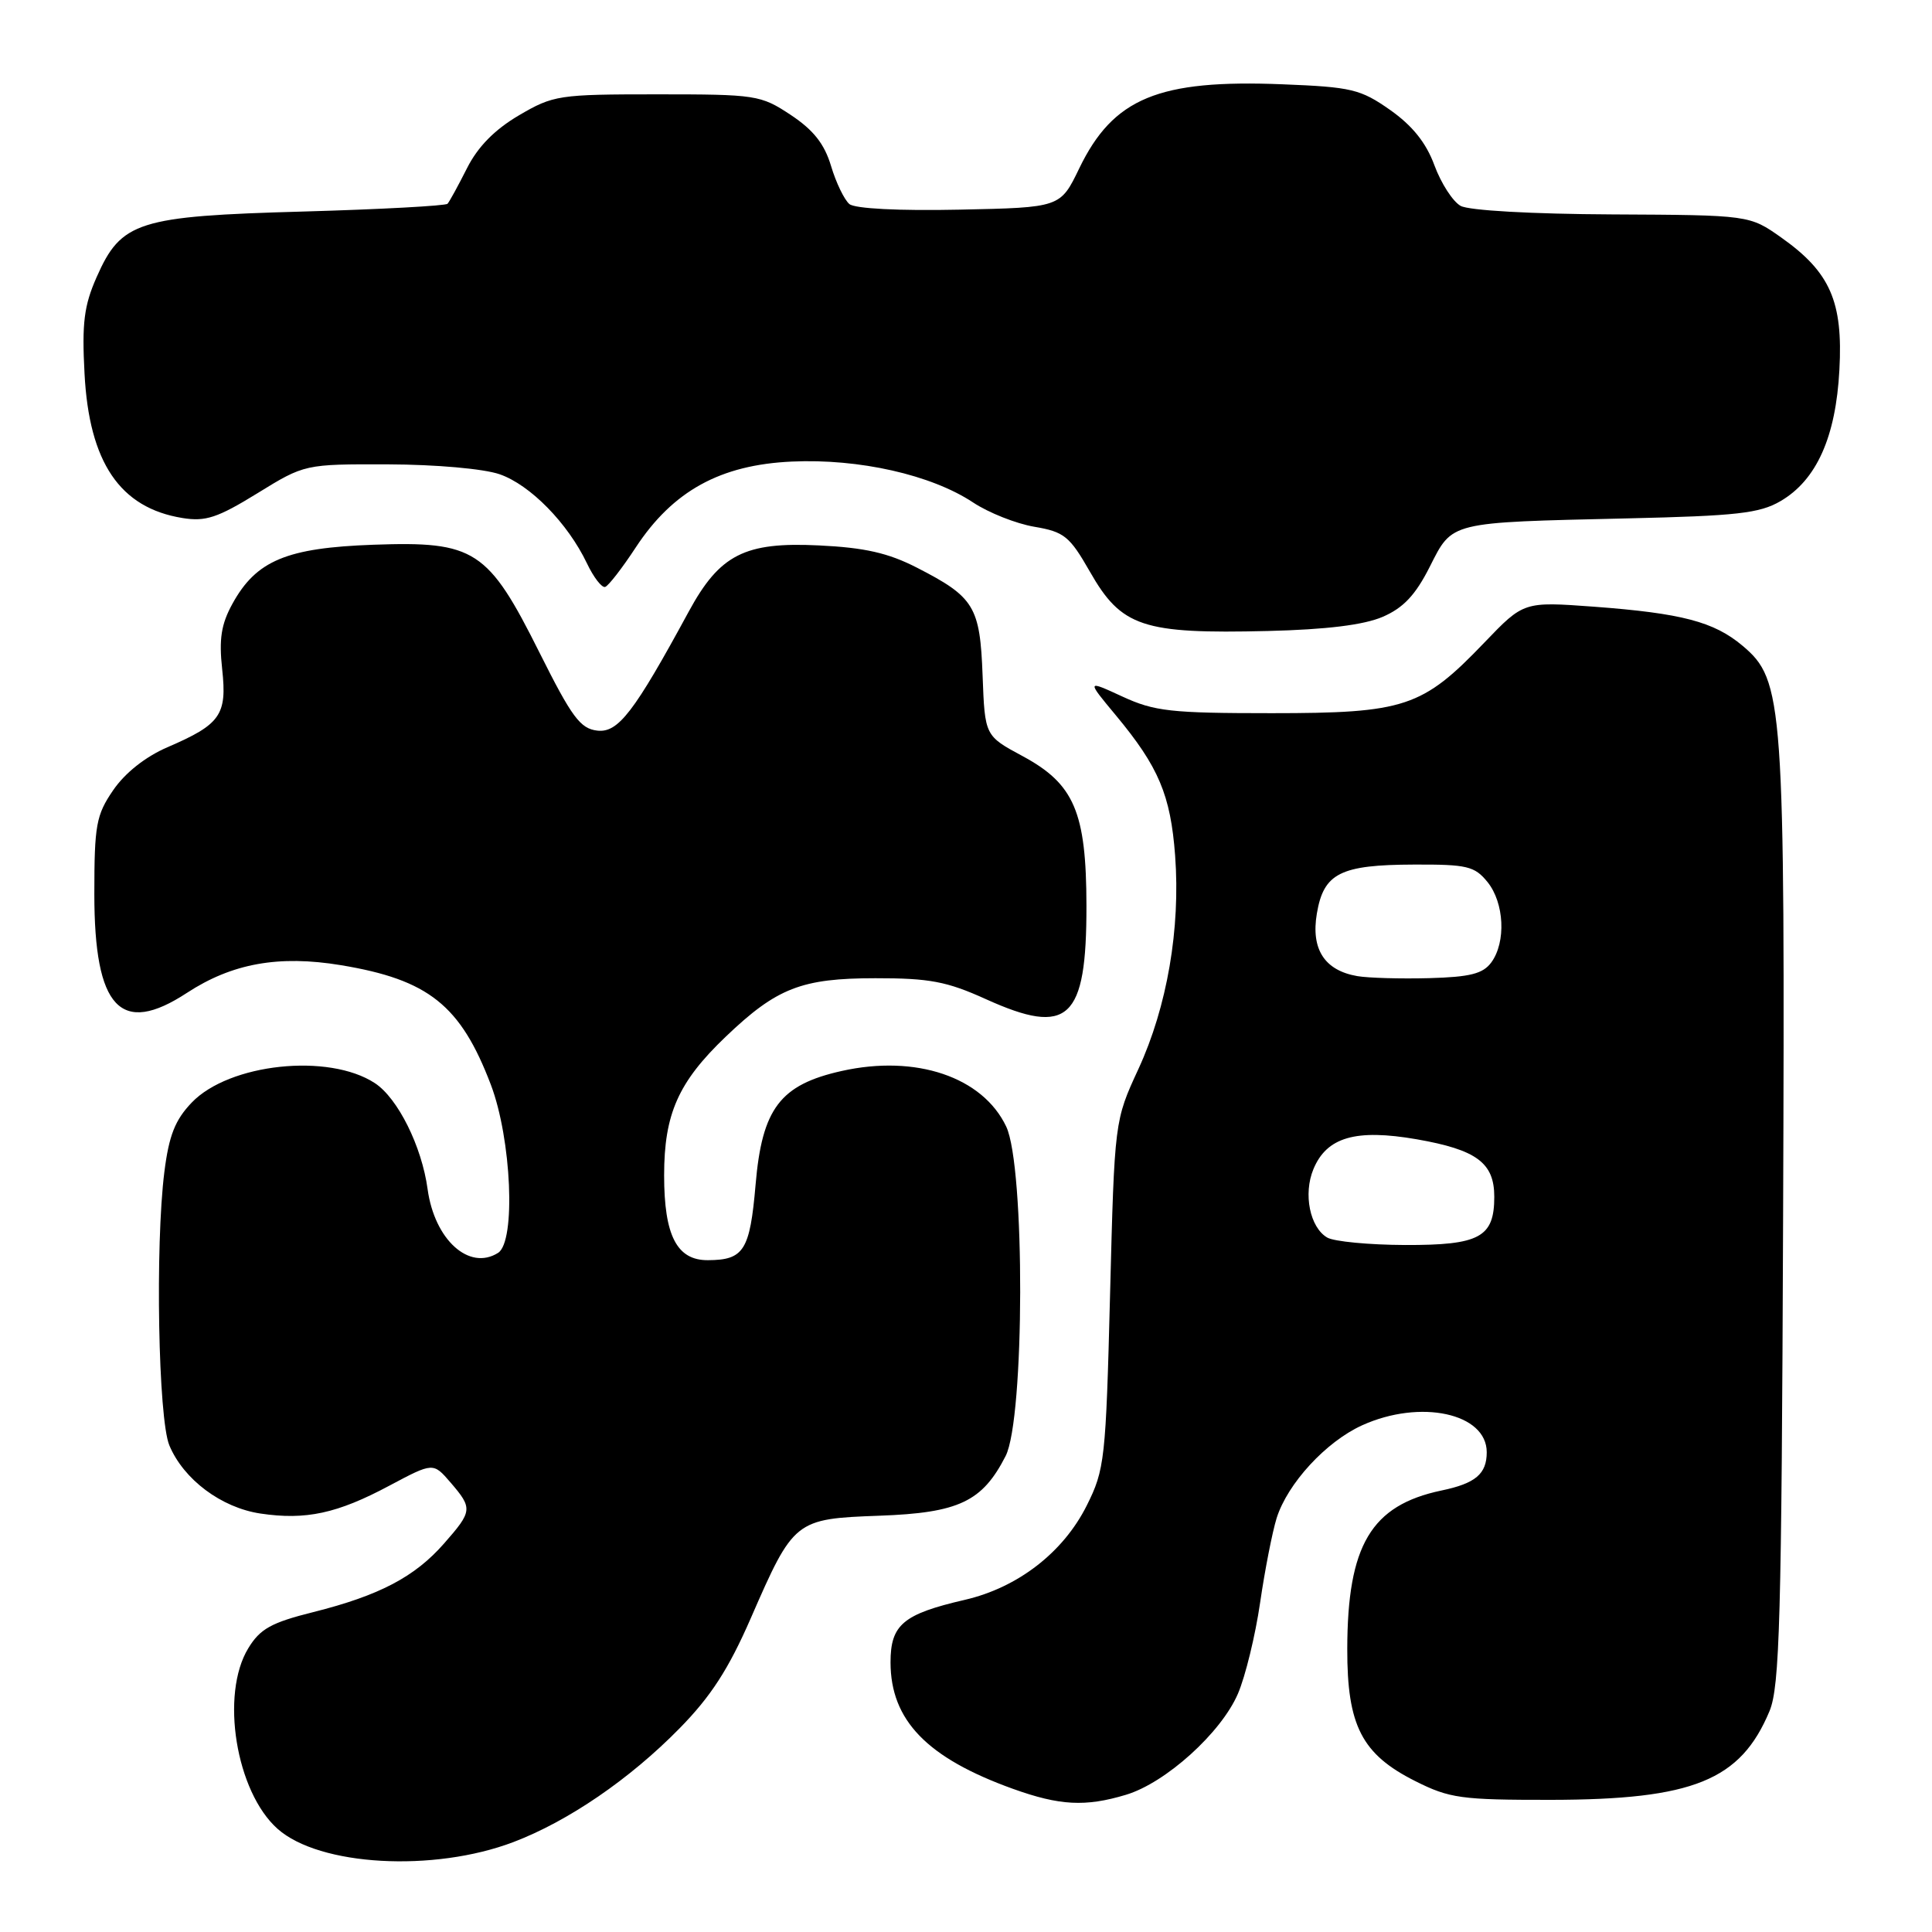 <?xml version="1.0" encoding="UTF-8" standalone="no"?>
<!DOCTYPE svg PUBLIC "-//W3C//DTD SVG 1.1//EN" "http://www.w3.org/Graphics/SVG/1.1/DTD/svg11.dtd" >
<svg xmlns="http://www.w3.org/2000/svg" xmlns:xlink="http://www.w3.org/1999/xlink" version="1.1" viewBox="0 0 256 256">
 <g >
 <path fill="currentColor"
d=" M 68.04 244.08 C 75.29 241.32 83.45 235.74 90.03 229.03 C 94.19 224.80 96.54 221.16 99.47 214.45 C 105.17 201.38 105.33 201.25 116.52 200.84 C 127.05 200.46 130.16 198.98 133.25 192.93 C 135.78 187.97 135.84 154.57 133.33 149.28 C 130.21 142.70 121.36 139.71 111.53 141.91 C 103.37 143.73 100.98 146.88 100.12 156.96 C 99.37 165.69 98.57 166.96 93.81 166.98 C 89.69 167.01 88.00 163.73 88.00 155.74 C 88.00 147.60 89.88 143.37 96.17 137.36 C 102.92 130.91 106.21 129.62 116.00 129.62 C 123.16 129.61 125.47 130.05 130.63 132.39 C 141.59 137.35 143.98 135.13 143.96 120.00 C 143.94 107.61 142.35 103.88 135.50 100.19 C 130.50 97.50 130.50 97.50 130.20 89.53 C 129.86 80.36 129.11 79.12 121.50 75.22 C 117.70 73.27 114.58 72.56 108.50 72.27 C 98.68 71.79 95.37 73.47 91.26 81.04 C 84.01 94.40 81.91 97.13 79.14 96.81 C 76.89 96.55 75.76 95.02 71.50 86.50 C 64.66 72.82 62.93 71.70 49.49 72.18 C 37.98 72.59 33.95 74.27 30.80 80.00 C 29.31 82.71 29.00 84.67 29.44 88.68 C 30.10 94.75 29.23 95.98 22.17 99.02 C 19.26 100.28 16.56 102.42 15.00 104.70 C 12.74 108.00 12.50 109.32 12.50 118.47 C 12.50 133.61 15.98 137.32 24.77 131.56 C 30.75 127.65 36.94 126.53 45.17 127.89 C 56.78 129.81 61.03 133.19 65.04 143.73 C 67.78 150.94 68.37 164.51 66.00 166.01 C 62.17 168.43 57.58 164.28 56.66 157.57 C 55.89 151.89 52.71 145.51 49.67 143.52 C 43.55 139.51 30.37 140.91 25.40 146.10 C 23.20 148.40 22.39 150.45 21.78 155.28 C 20.55 165.05 20.97 187.99 22.44 191.52 C 24.33 196.04 29.32 199.77 34.50 200.55 C 40.51 201.45 44.69 200.55 51.61 196.85 C 57.40 193.77 57.40 193.77 59.70 196.44 C 62.65 199.87 62.61 200.23 58.84 204.52 C 54.96 208.95 50.27 211.41 41.52 213.61 C 35.95 215.00 34.46 215.83 32.90 218.40 C 29.17 224.52 31.26 237.42 36.78 242.33 C 42.32 247.26 57.44 248.11 68.04 244.08 Z  M 149.19 237.82 C 154.45 236.25 161.81 229.60 164.03 224.43 C 165.02 222.13 166.34 216.70 166.97 212.37 C 167.60 208.04 168.59 203.00 169.16 201.16 C 170.61 196.57 175.69 191.04 180.49 188.86 C 188.21 185.36 197.00 187.26 197.00 192.43 C 197.00 195.30 195.52 196.56 191.00 197.50 C 181.68 199.46 178.54 204.74 178.52 218.50 C 178.50 228.66 180.45 232.45 187.52 236.00 C 192.07 238.29 193.61 238.50 205.50 238.49 C 224.36 238.46 230.63 235.92 234.47 226.73 C 235.82 223.48 236.07 214.65 236.27 161.24 C 236.53 92.83 236.33 90.14 230.89 85.56 C 227.11 82.38 222.83 81.26 211.20 80.39 C 201.90 79.71 201.90 79.71 196.70 85.13 C 188.46 93.73 186.16 94.50 168.50 94.50 C 155.15 94.50 152.98 94.26 148.73 92.30 C 143.96 90.10 143.96 90.10 147.87 94.80 C 153.53 101.61 155.11 105.35 155.71 113.37 C 156.43 123.05 154.65 133.39 150.85 141.64 C 147.68 148.50 147.68 148.50 147.09 171.50 C 146.53 193.43 146.38 194.73 144.00 199.49 C 140.89 205.71 134.86 210.37 127.83 211.99 C 119.66 213.88 118.00 215.28 118.00 220.27 C 118.01 227.95 122.83 232.93 134.22 237.03 C 140.41 239.25 143.81 239.44 149.19 237.82 Z  M 183.20 81.74 C 185.94 80.56 187.55 78.86 189.44 75.12 C 192.50 69.08 191.86 69.24 215.59 68.69 C 230.12 68.36 233.16 68.02 235.93 66.40 C 240.70 63.62 243.26 57.91 243.73 49.00 C 244.22 39.97 242.51 36.07 236.06 31.50 C 231.82 28.50 231.82 28.50 213.62 28.41 C 202.97 28.36 194.63 27.89 193.54 27.28 C 192.51 26.71 190.95 24.29 190.07 21.91 C 188.97 18.91 187.15 16.65 184.20 14.57 C 180.28 11.82 179.09 11.53 169.95 11.17 C 153.50 10.51 147.51 12.99 143.00 22.32 C 140.50 27.50 140.50 27.50 127.14 27.78 C 119.11 27.95 113.29 27.65 112.55 27.04 C 111.88 26.48 110.78 24.21 110.12 22.00 C 109.24 19.06 107.79 17.23 104.78 15.23 C 100.79 12.59 100.19 12.50 87.07 12.50 C 74.02 12.50 73.32 12.61 68.75 15.29 C 65.54 17.18 63.31 19.45 61.88 22.29 C 60.71 24.61 59.55 26.73 59.30 27.00 C 59.04 27.27 50.44 27.74 40.17 28.03 C 18.25 28.64 16.06 29.34 12.80 36.73 C 11.14 40.48 10.84 42.81 11.20 49.49 C 11.81 61.28 15.89 67.30 24.18 68.64 C 27.23 69.14 28.83 68.61 34.09 65.37 C 40.37 61.50 40.37 61.50 51.43 61.53 C 57.76 61.55 64.08 62.11 66.20 62.84 C 70.25 64.24 75.23 69.32 77.77 74.64 C 78.66 76.51 79.75 77.92 80.19 77.77 C 80.63 77.62 82.45 75.27 84.24 72.54 C 89.16 65.05 95.45 61.59 104.92 61.16 C 113.83 60.75 123.40 62.91 128.94 66.58 C 130.99 67.94 134.64 69.39 137.06 69.80 C 141.01 70.47 141.73 71.05 144.40 75.72 C 148.59 83.08 151.38 84.01 168.00 83.61 C 175.76 83.42 180.70 82.81 183.20 81.74 Z  M 175.86 163.98 C 173.57 162.64 172.67 158.21 174.03 154.93 C 175.79 150.67 179.64 149.56 187.72 150.96 C 195.67 152.35 198.00 154.08 198.00 158.58 C 198.00 163.95 196.06 165.00 186.18 164.97 C 181.41 164.95 176.76 164.51 175.86 163.98 Z  M 179.85 129.34 C 175.51 128.59 173.69 125.78 174.49 121.05 C 175.39 115.70 177.60 114.59 187.35 114.56 C 194.40 114.53 195.39 114.77 197.10 116.87 C 199.33 119.63 199.58 124.82 197.61 127.52 C 196.50 129.03 194.81 129.46 189.36 129.61 C 185.59 129.71 181.31 129.59 179.85 129.34 Z "/>
</g>
</svg>